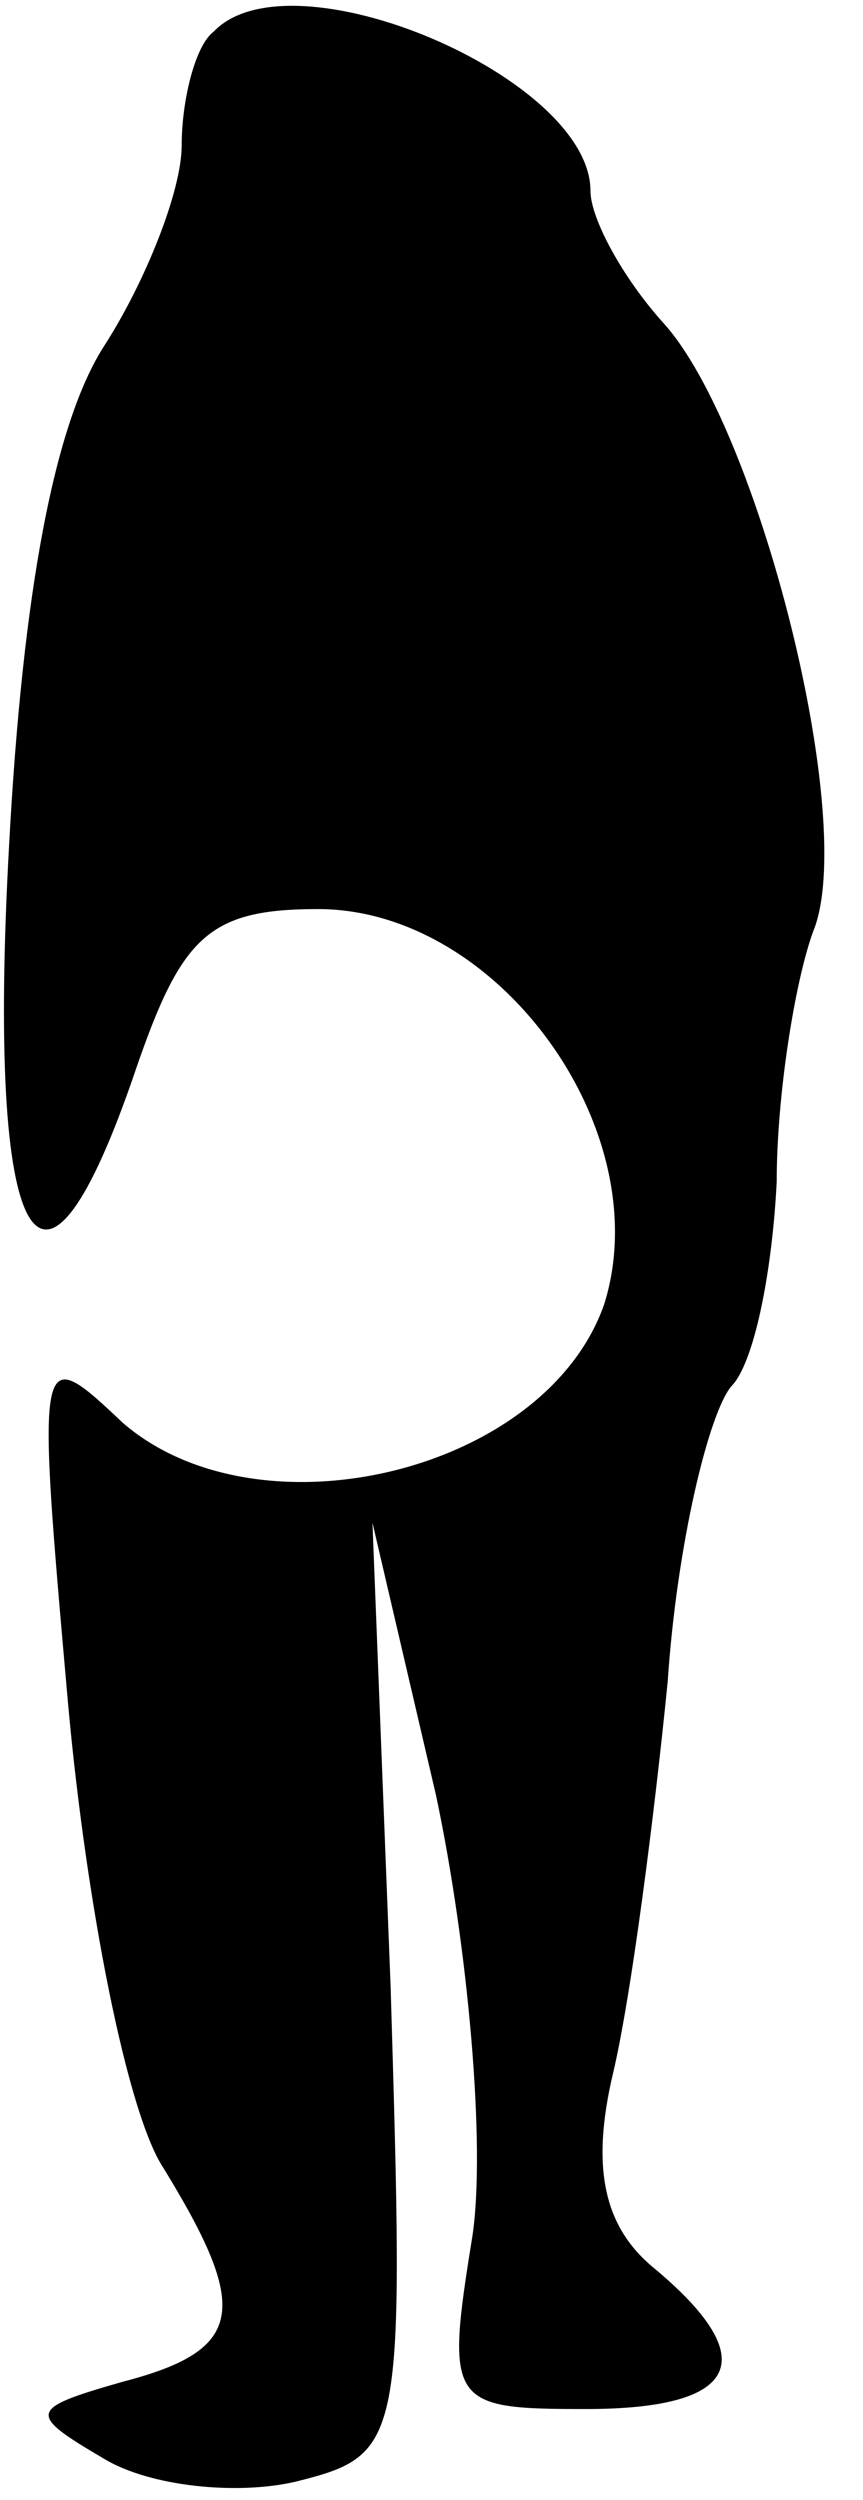 <?xml version="1.0" standalone="no"?>
<!DOCTYPE svg PUBLIC "-//W3C//DTD SVG 20010904//EN"
 "http://www.w3.org/TR/2001/REC-SVG-20010904/DTD/svg10.dtd">
<svg version="1.0" xmlns="http://www.w3.org/2000/svg"
 width="19pt" height="55pt" viewBox="0 0 19 55"
 preserveAspectRatio="xMidYMid meet">
<g transform="translate(0,55) scale(0.1,-0.1)"
fill="#000000" stroke="none">
<path fill="#000000" stroke="none" d="M47 543 c-4 -3 -7 -15 -7 -25 0 -10 -8
-30 -17 -44 -11 -17 -18 -54 -21 -110 -5 -90 7 -111 28 -49 10 29 16 35 40 35
40 0 75 -49 63 -87 -13 -37 -76 -52 -106 -26 -19 18 -19 17 -12 -62 4 -44 13
-90 21 -102 19 -31 18 -40 -9 -47 -21 -6 -21 -7 -4 -17 10 -6 29 -8 42 -5 24
6 24 8 21 109 l-4 102 14 -60 c7 -33 11 -77 8 -97 -6 -37 -5 -38 25 -38 34 0
39 11 15 31 -11 9 -14 22 -9 43 4 17 9 56 12 86 2 30 9 59 14 65 5 5 9 25 10
45 0 19 4 44 8 55 10 24 -12 111 -33 134 -9 10 -16 23 -16 29 0 25 -66 53 -83
35z"/>
</g>
</svg>
